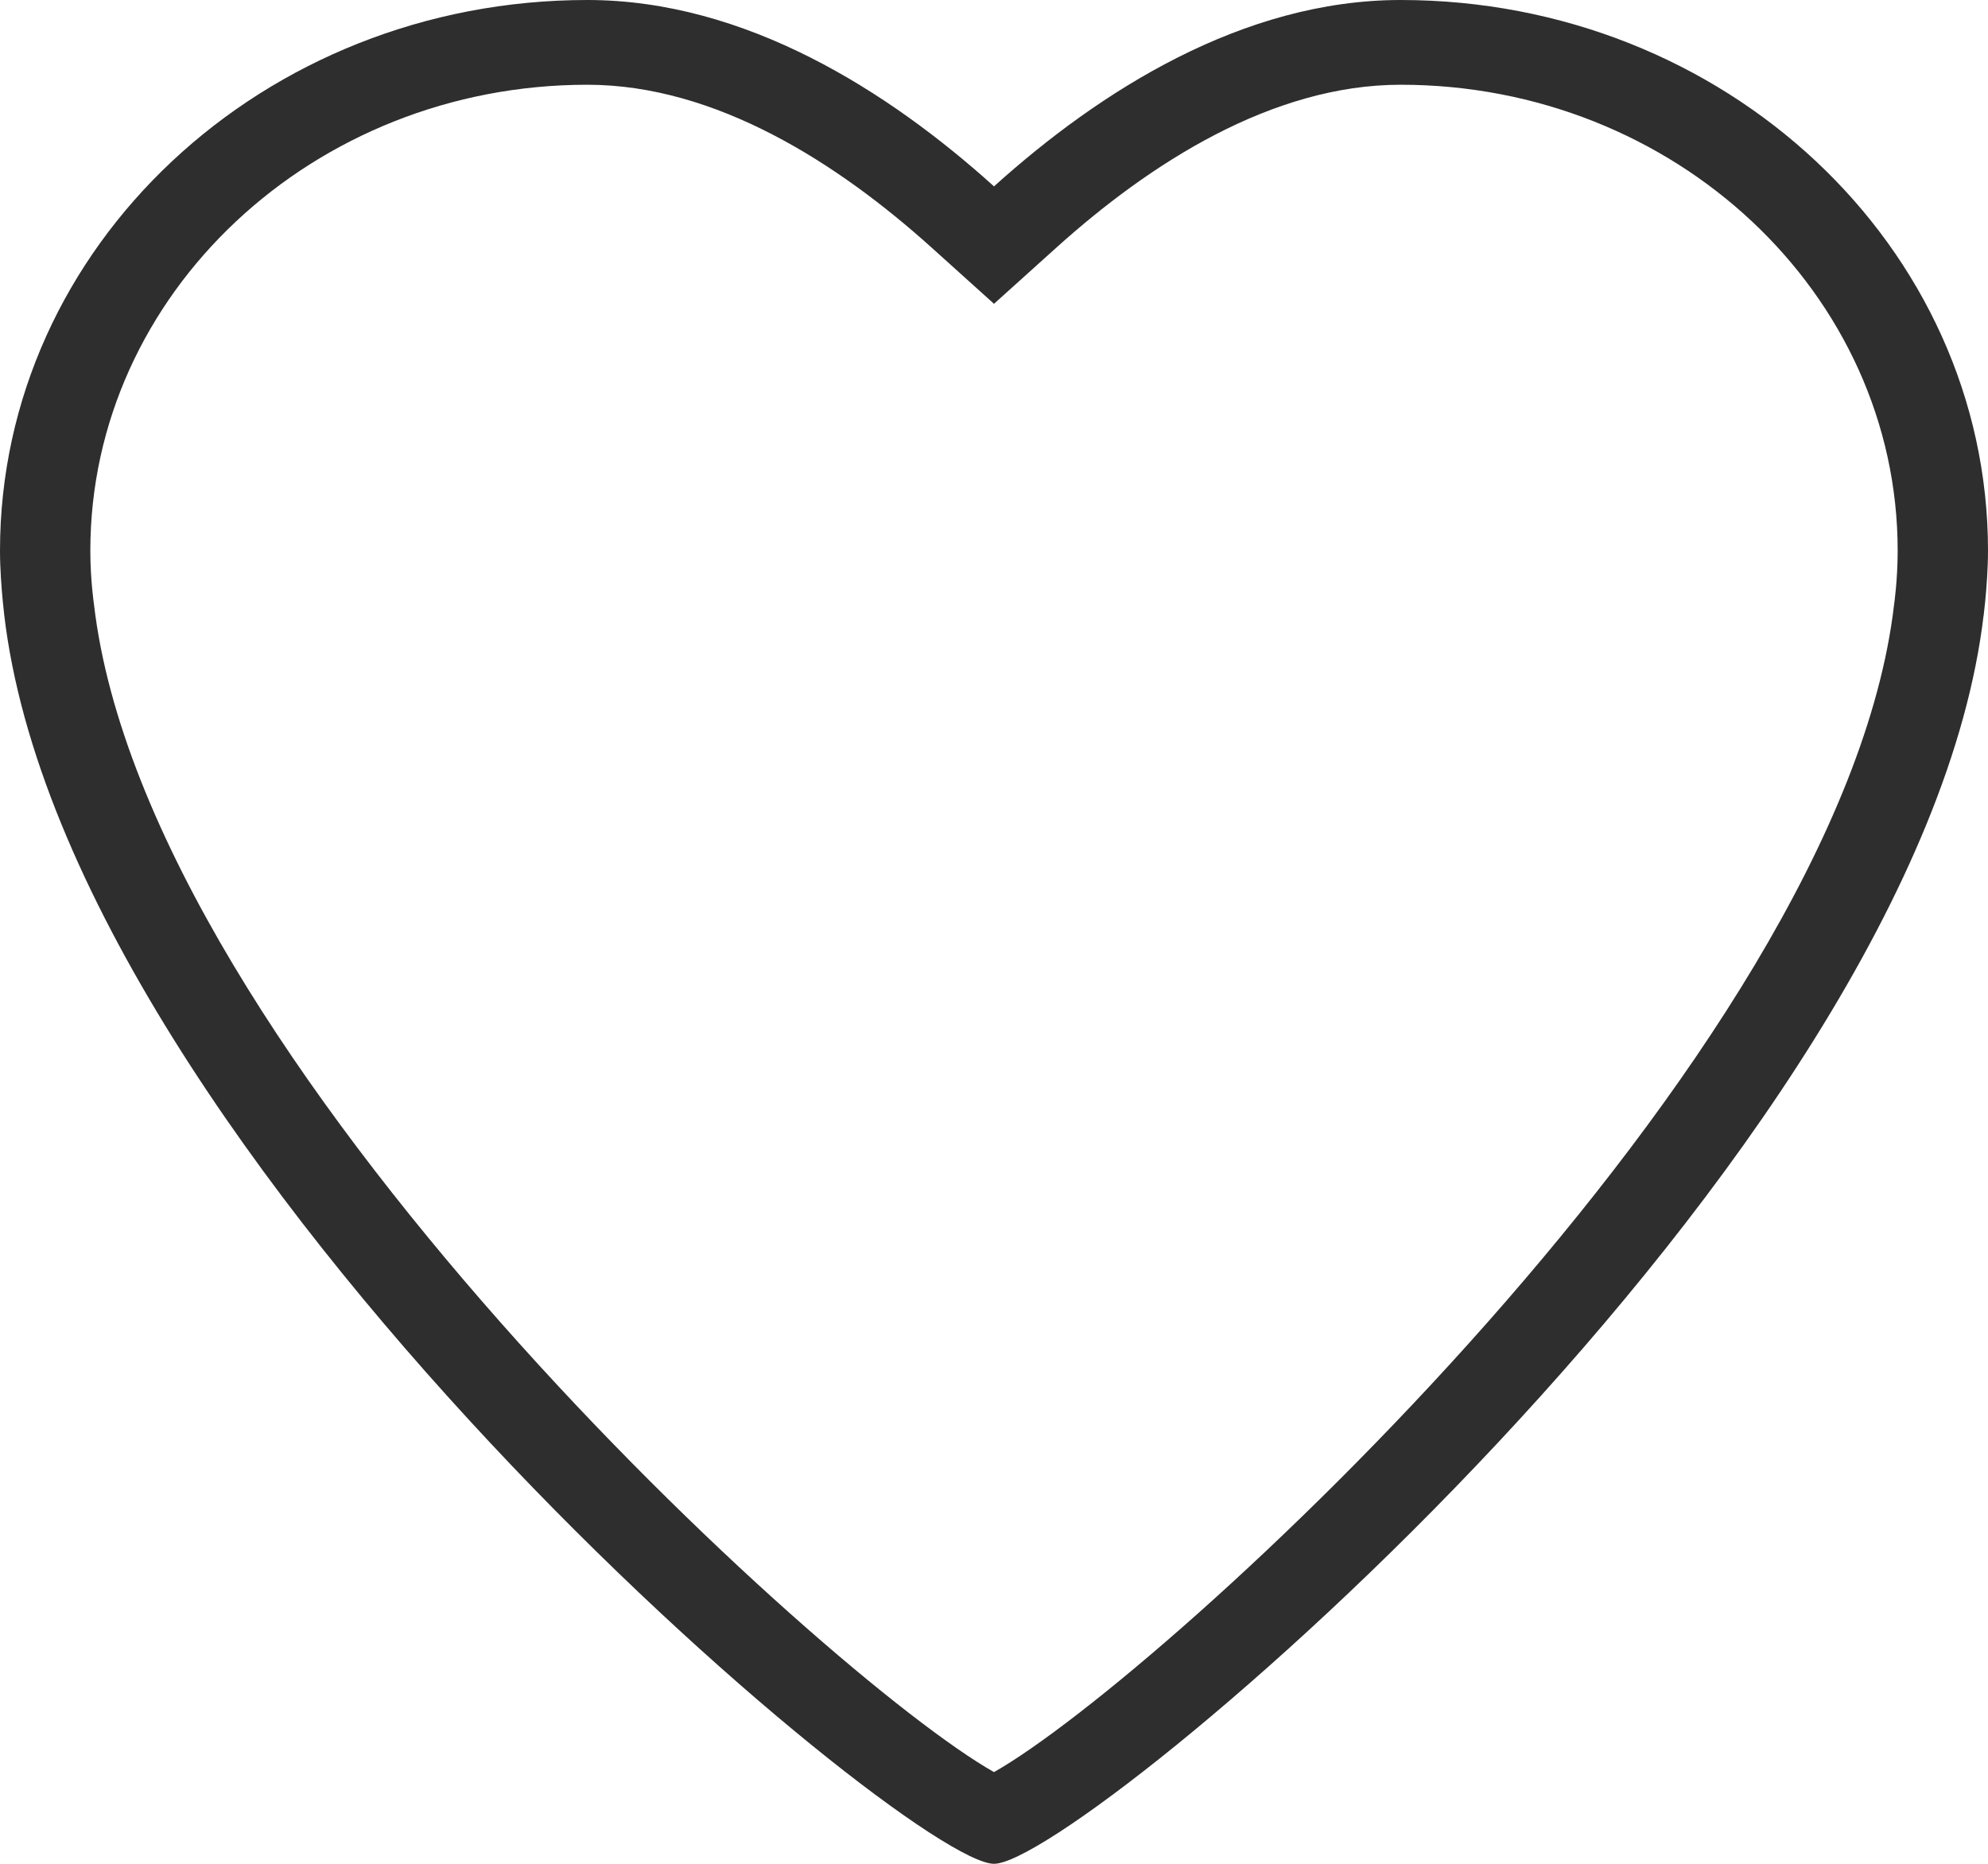 <svg width="16" height="15" viewBox="0 0 16 15" fill="none" xmlns="http://www.w3.org/2000/svg">
<path d="M16 4.432C16 1.984 13.884 0 11.273 0C10.002 0 8.849 0.734 8 1.5C7.151 0.734 5.999 0 4.727 0C2.116 0 0 1.984 0 4.432C0 4.717 0.048 5.057 0.033 4.941C0.543 9.318 7.3 15 8 15C8.7 15 15.457 9.318 15.966 4.941C15.952 5.057 16 4.717 16 4.432ZM15.244 4.867C14.819 8.514 9.351 13.498 8 14.262C6.649 13.498 1.18 8.514 0.756 4.862C0.756 4.862 0.727 4.666 0.727 4.432C0.727 2.364 2.522 0.682 4.727 0.682C5.763 0.682 6.746 1.316 7.496 1.991L8 2.445L8.504 1.991C9.254 1.316 10.237 0.682 11.273 0.682C13.478 0.682 15.273 2.364 15.273 4.432C15.273 4.67 15.244 4.867 15.244 4.867Z" fill="#2E2E2E"/>
</svg>
